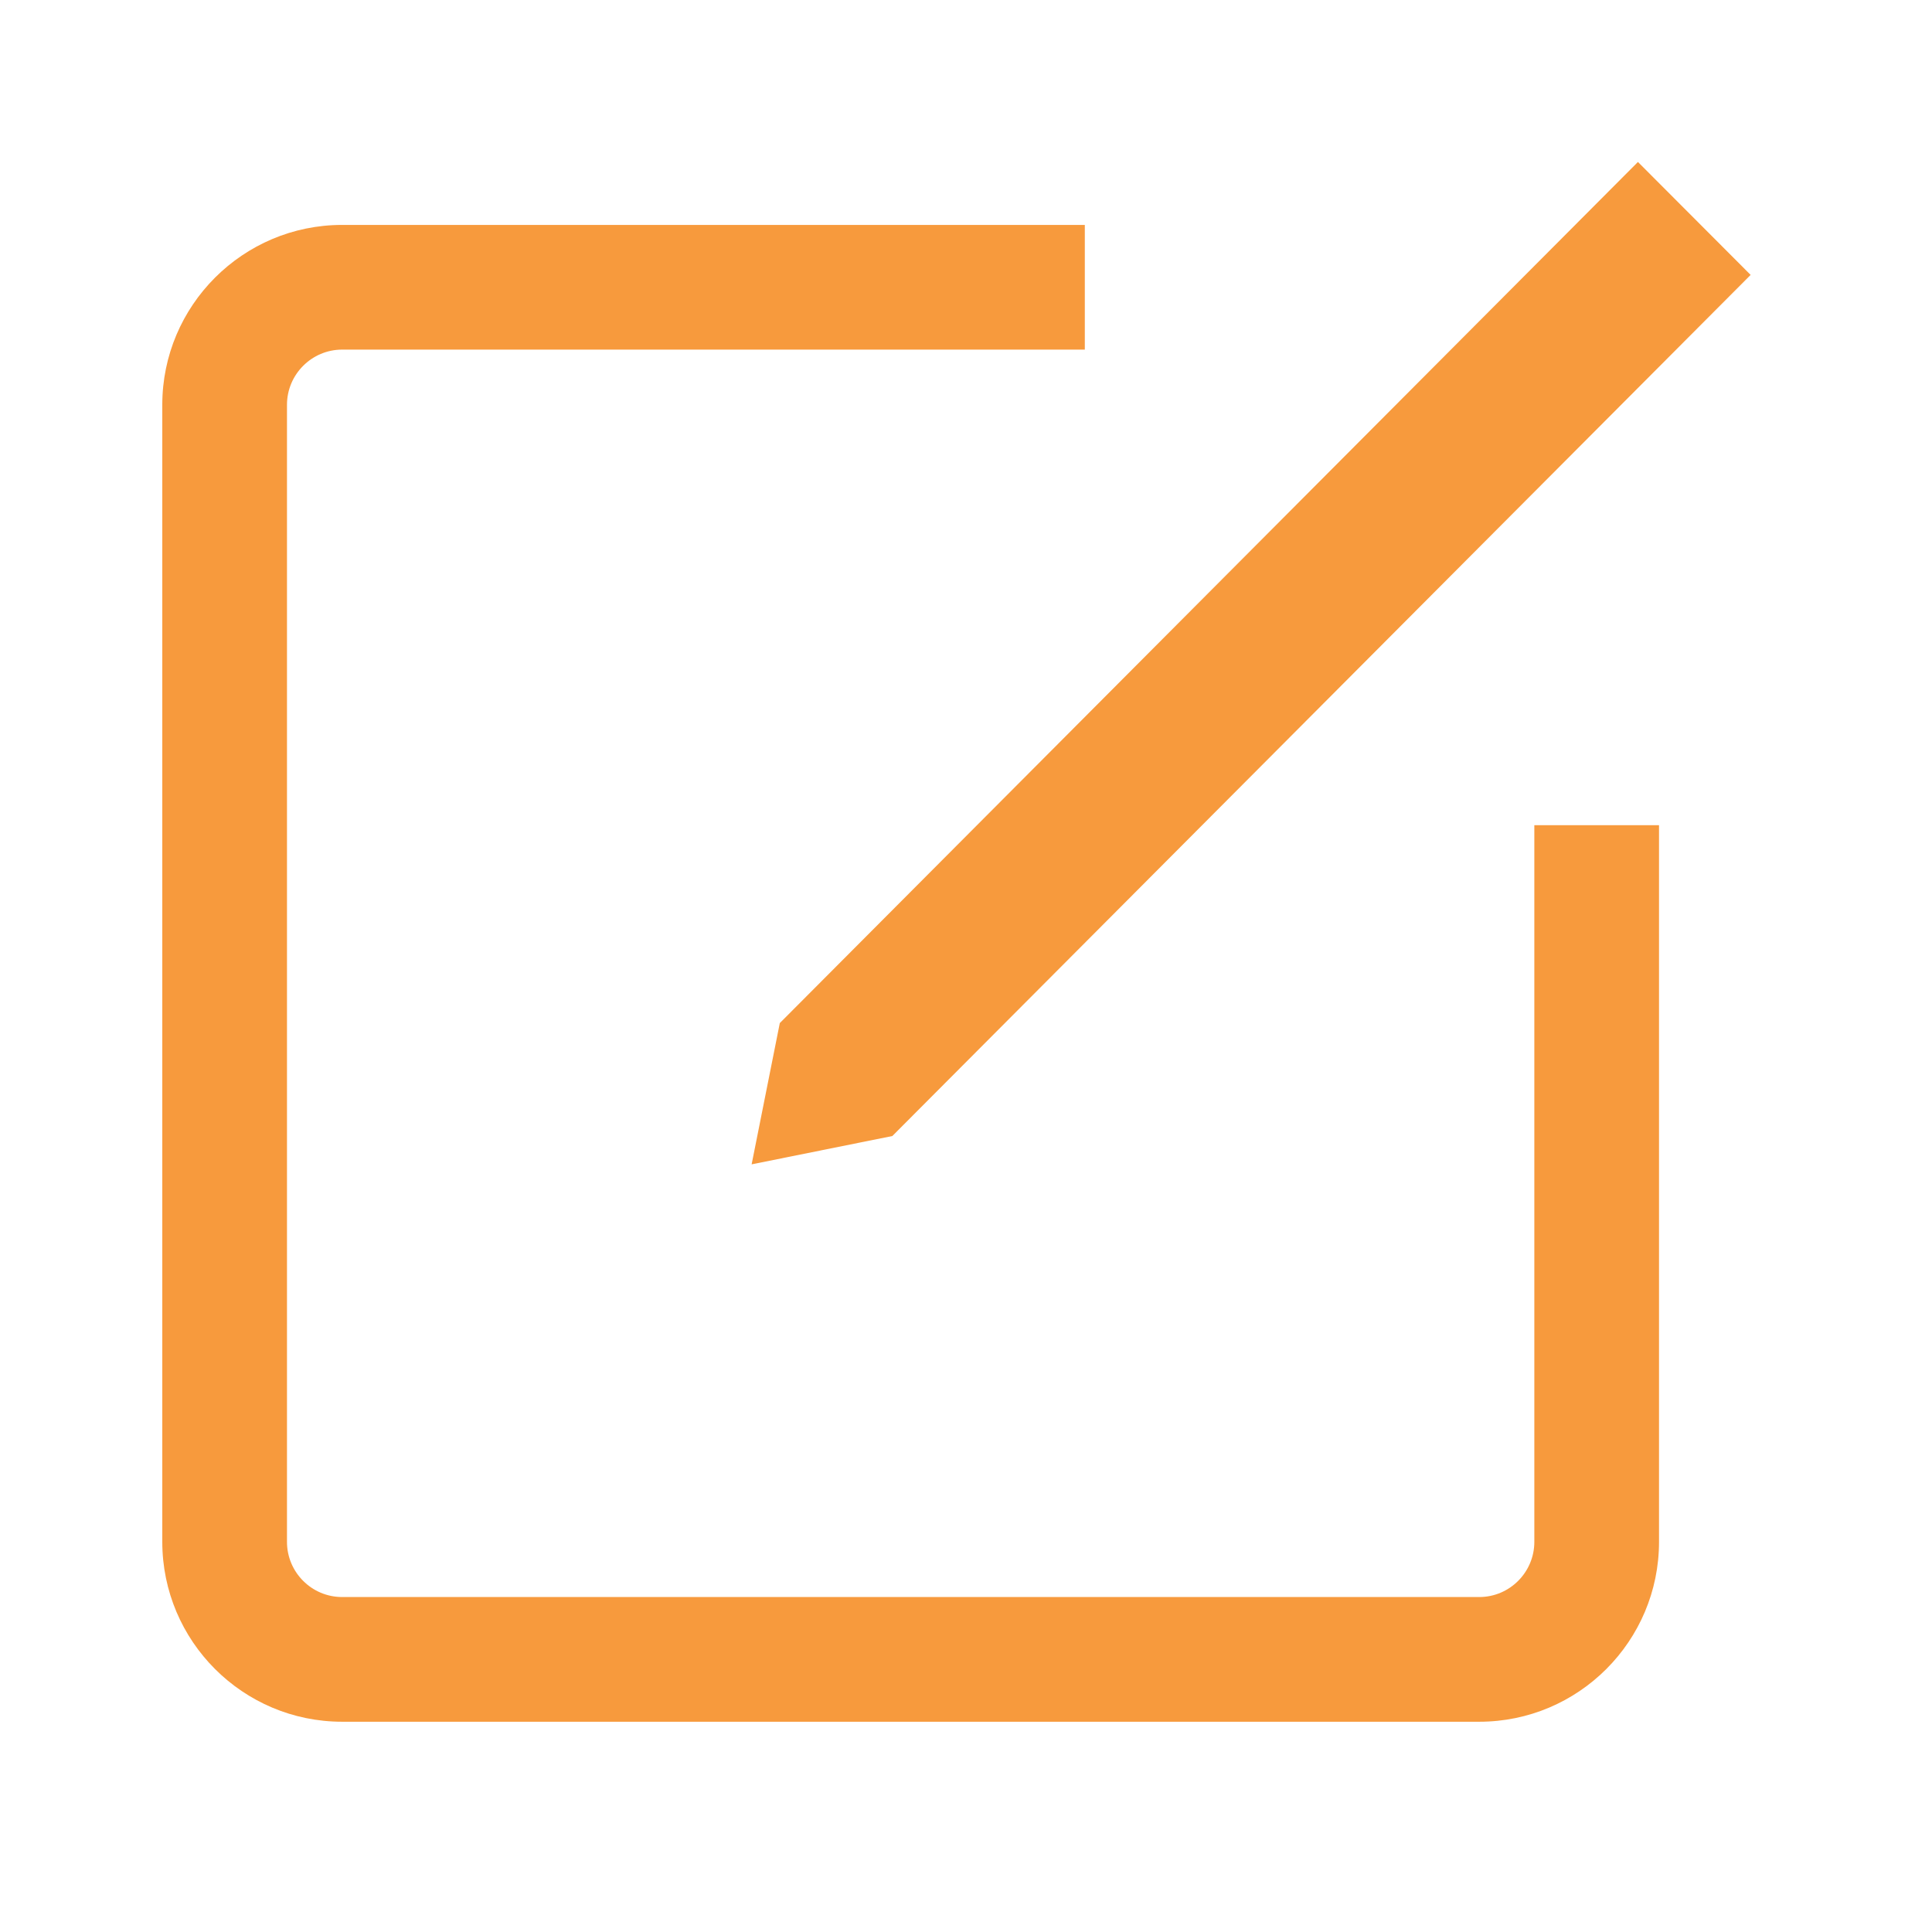 <?xml version="1.0" encoding="UTF-8"?>
<svg width="24px" height="24px" viewBox="0 0 24 24" version="1.1" xmlns="http://www.w3.org/2000/svg" xmlns:xlink="http://www.w3.org/1999/xlink">
    <!-- Generator: Sketch 49.1 (51147) - http://www.bohemiancoding.com/sketch -->
    <title>icon_bianji copy 3</title>
    <desc>Created with Sketch.</desc>
    <defs></defs>
    <g id="icon_bianji-copy-3" stroke="none" stroke-width="1" fill="none" fill-rule="evenodd">
        <g id="编辑" transform="translate(2, 2)" fill="#F79A3D" fill-rule="nonzero">
            <path d="M17.06,8.251 L17.06,17.154 C17.06,17.531 16.753,17.839 16.376,17.839 L2.25,17.839 C1.872,17.839 1.565,17.531 1.565,17.154 L1.565,3.028 C1.565,2.651 1.873,2.343 2.25,2.343 L11.476,2.343 L11.476,0.794 L2.25,0.794 C1.018,0.794 0.016,1.796 0.016,3.028 L0.016,17.153 C0.016,18.387 1.018,19.388 2.25,19.388 L16.376,19.388 C17.608,19.388 18.609,18.387 18.609,17.153 L18.609,8.251 L17.06,8.251 L17.06,8.251 Z" id="Shape"></path>
            <polygon id="Shape" points="7.687 10.709 18.347 0.012 19.747 1.415 9.085 12.112 7.337 12.464 7.687 10.709"></polygon>
        </g>
    </g>
</svg>